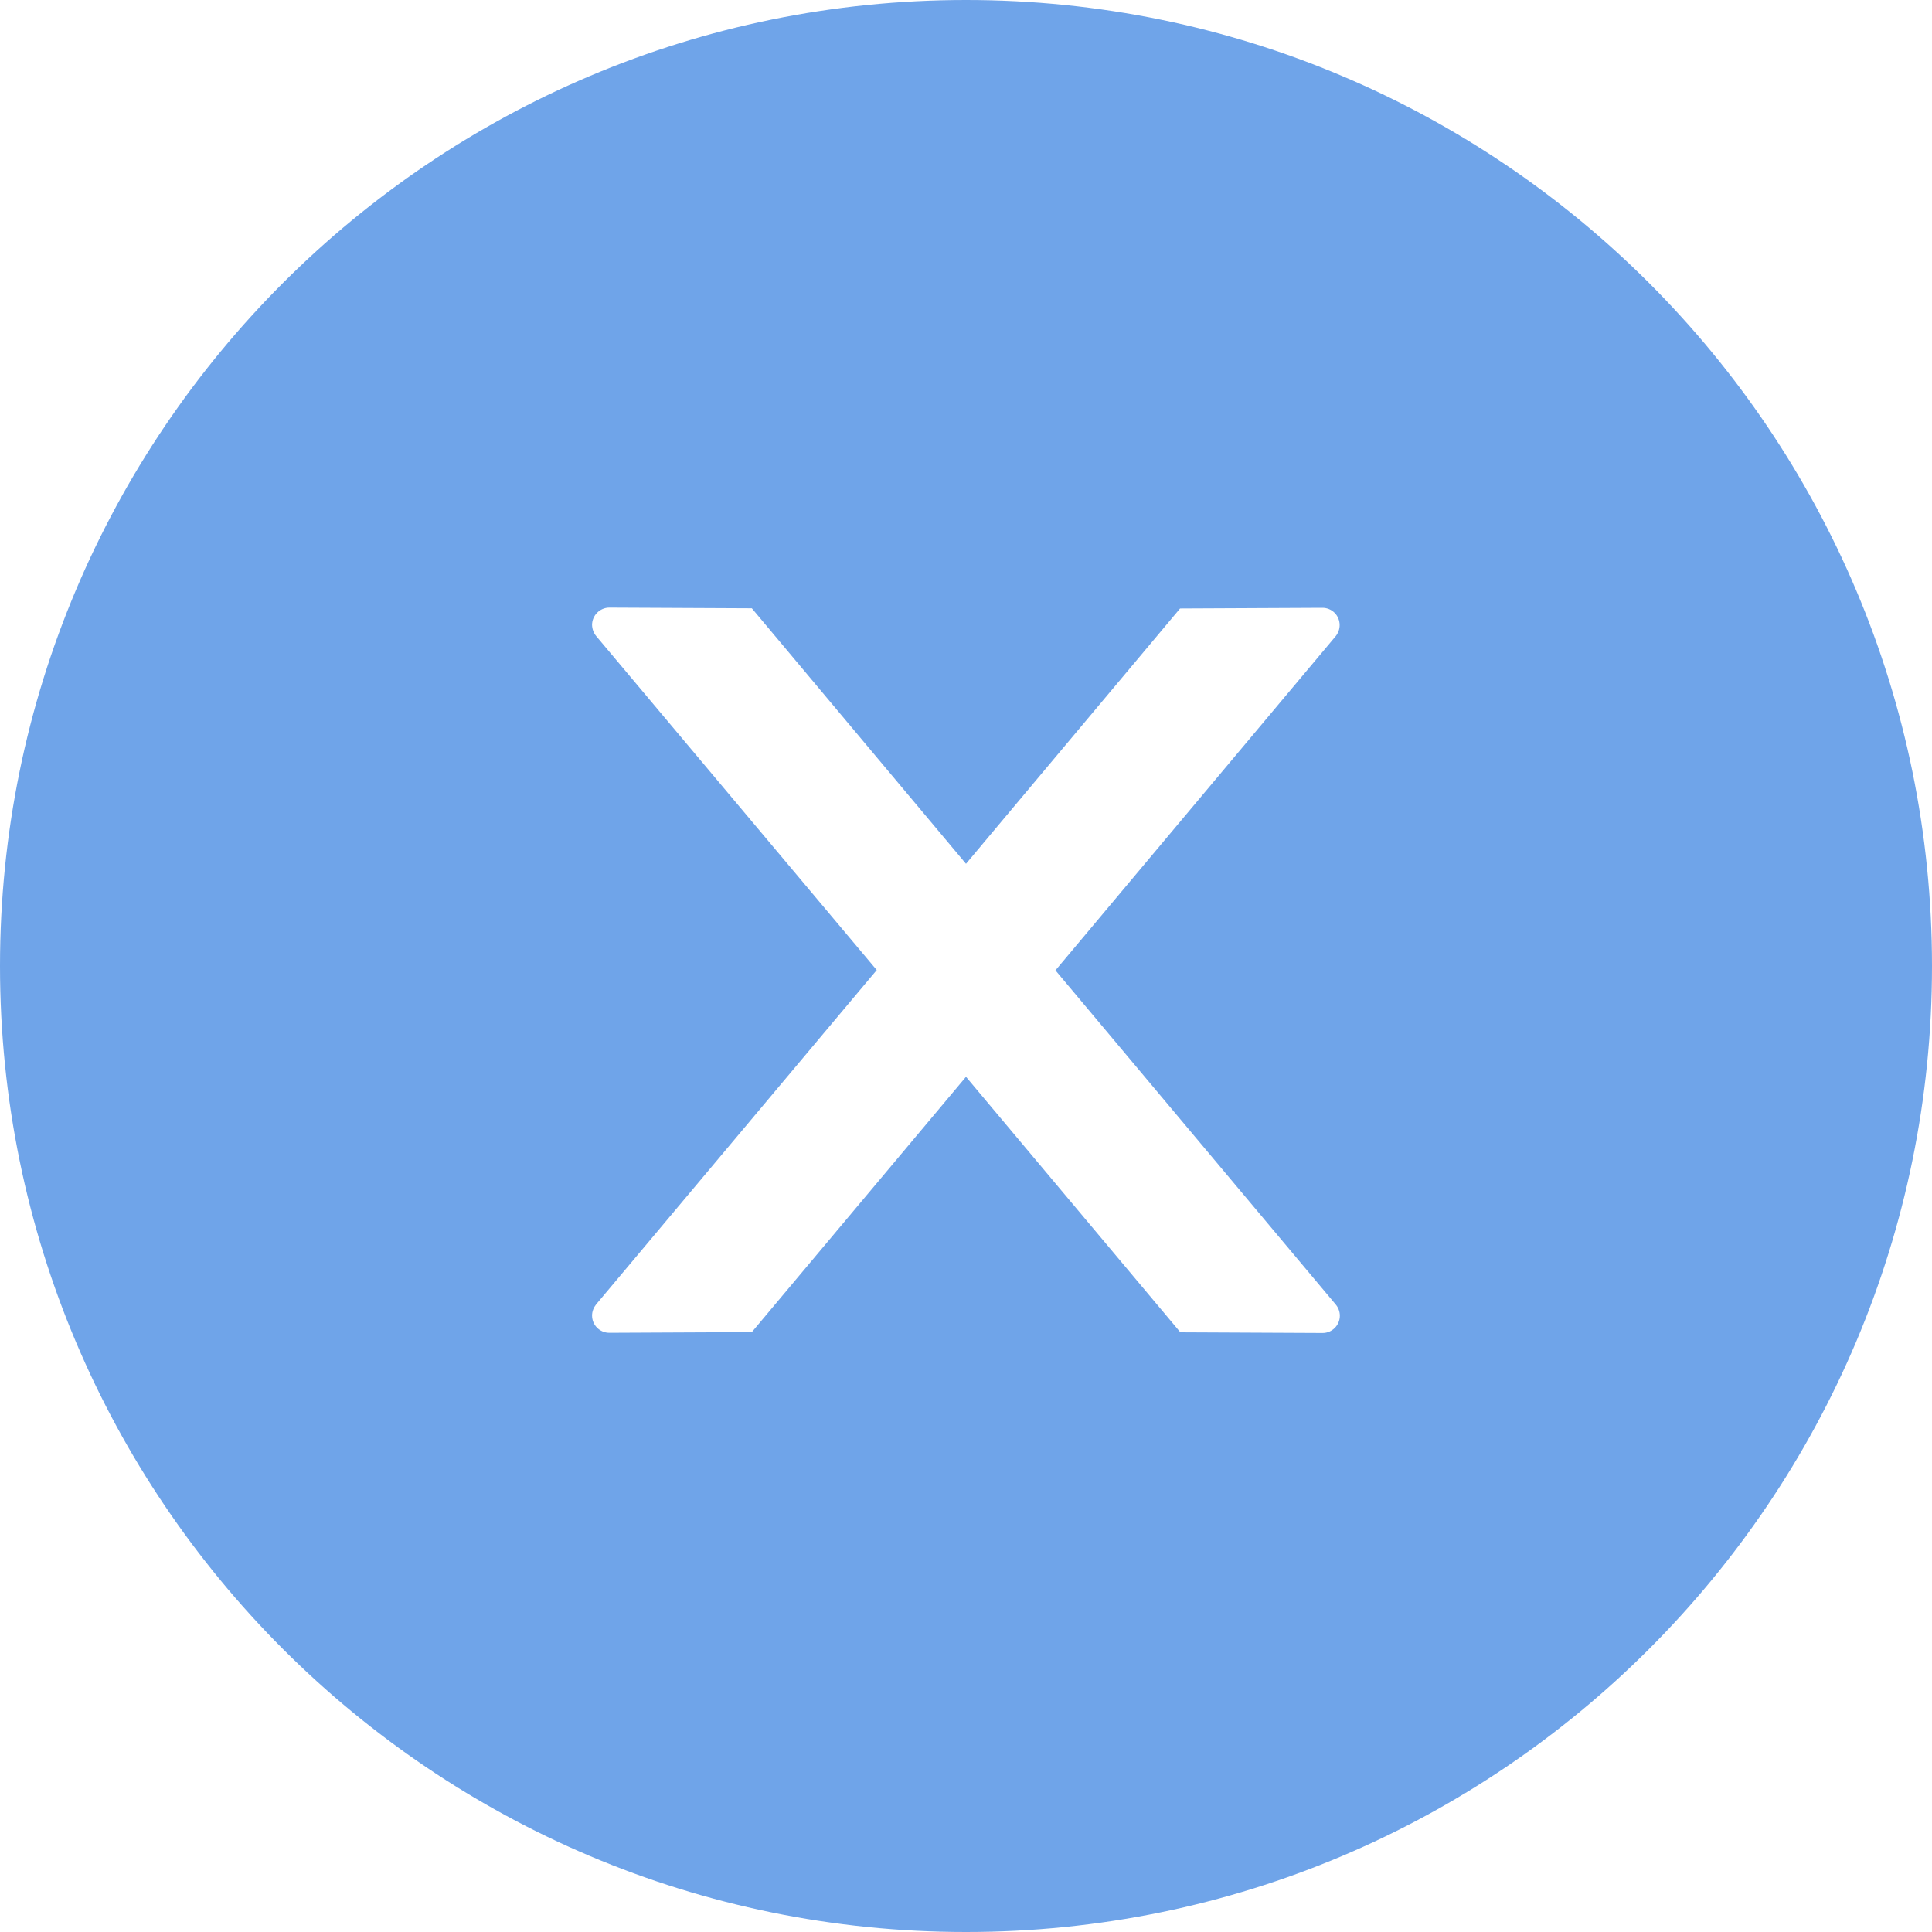 <svg width="20" height="20" viewBox="0 0 20 20" fill="none" xmlns="http://www.w3.org/2000/svg">
<path d="M10 0C4.478 0 0 4.478 0 10C0 15.522 4.478 20 10 20C15.522 20 20 15.522 20 10C20 4.478 15.522 0 10 0ZM13.692 13.799L12.219 13.792L10 11.147L7.783 13.79L6.308 13.797C6.21 13.797 6.129 13.719 6.129 13.618C6.129 13.576 6.145 13.536 6.172 13.502L9.076 10.042L6.172 6.585C6.145 6.552 6.13 6.511 6.129 6.469C6.129 6.371 6.21 6.29 6.308 6.29L7.783 6.297L10 8.942L12.216 6.299L13.69 6.292C13.788 6.292 13.868 6.371 13.868 6.471C13.868 6.513 13.853 6.554 13.826 6.587L10.926 10.045L13.828 13.505C13.855 13.538 13.87 13.578 13.87 13.62C13.87 13.719 13.79 13.799 13.692 13.799Z" fill="#6FA4E9"/>
</svg>
